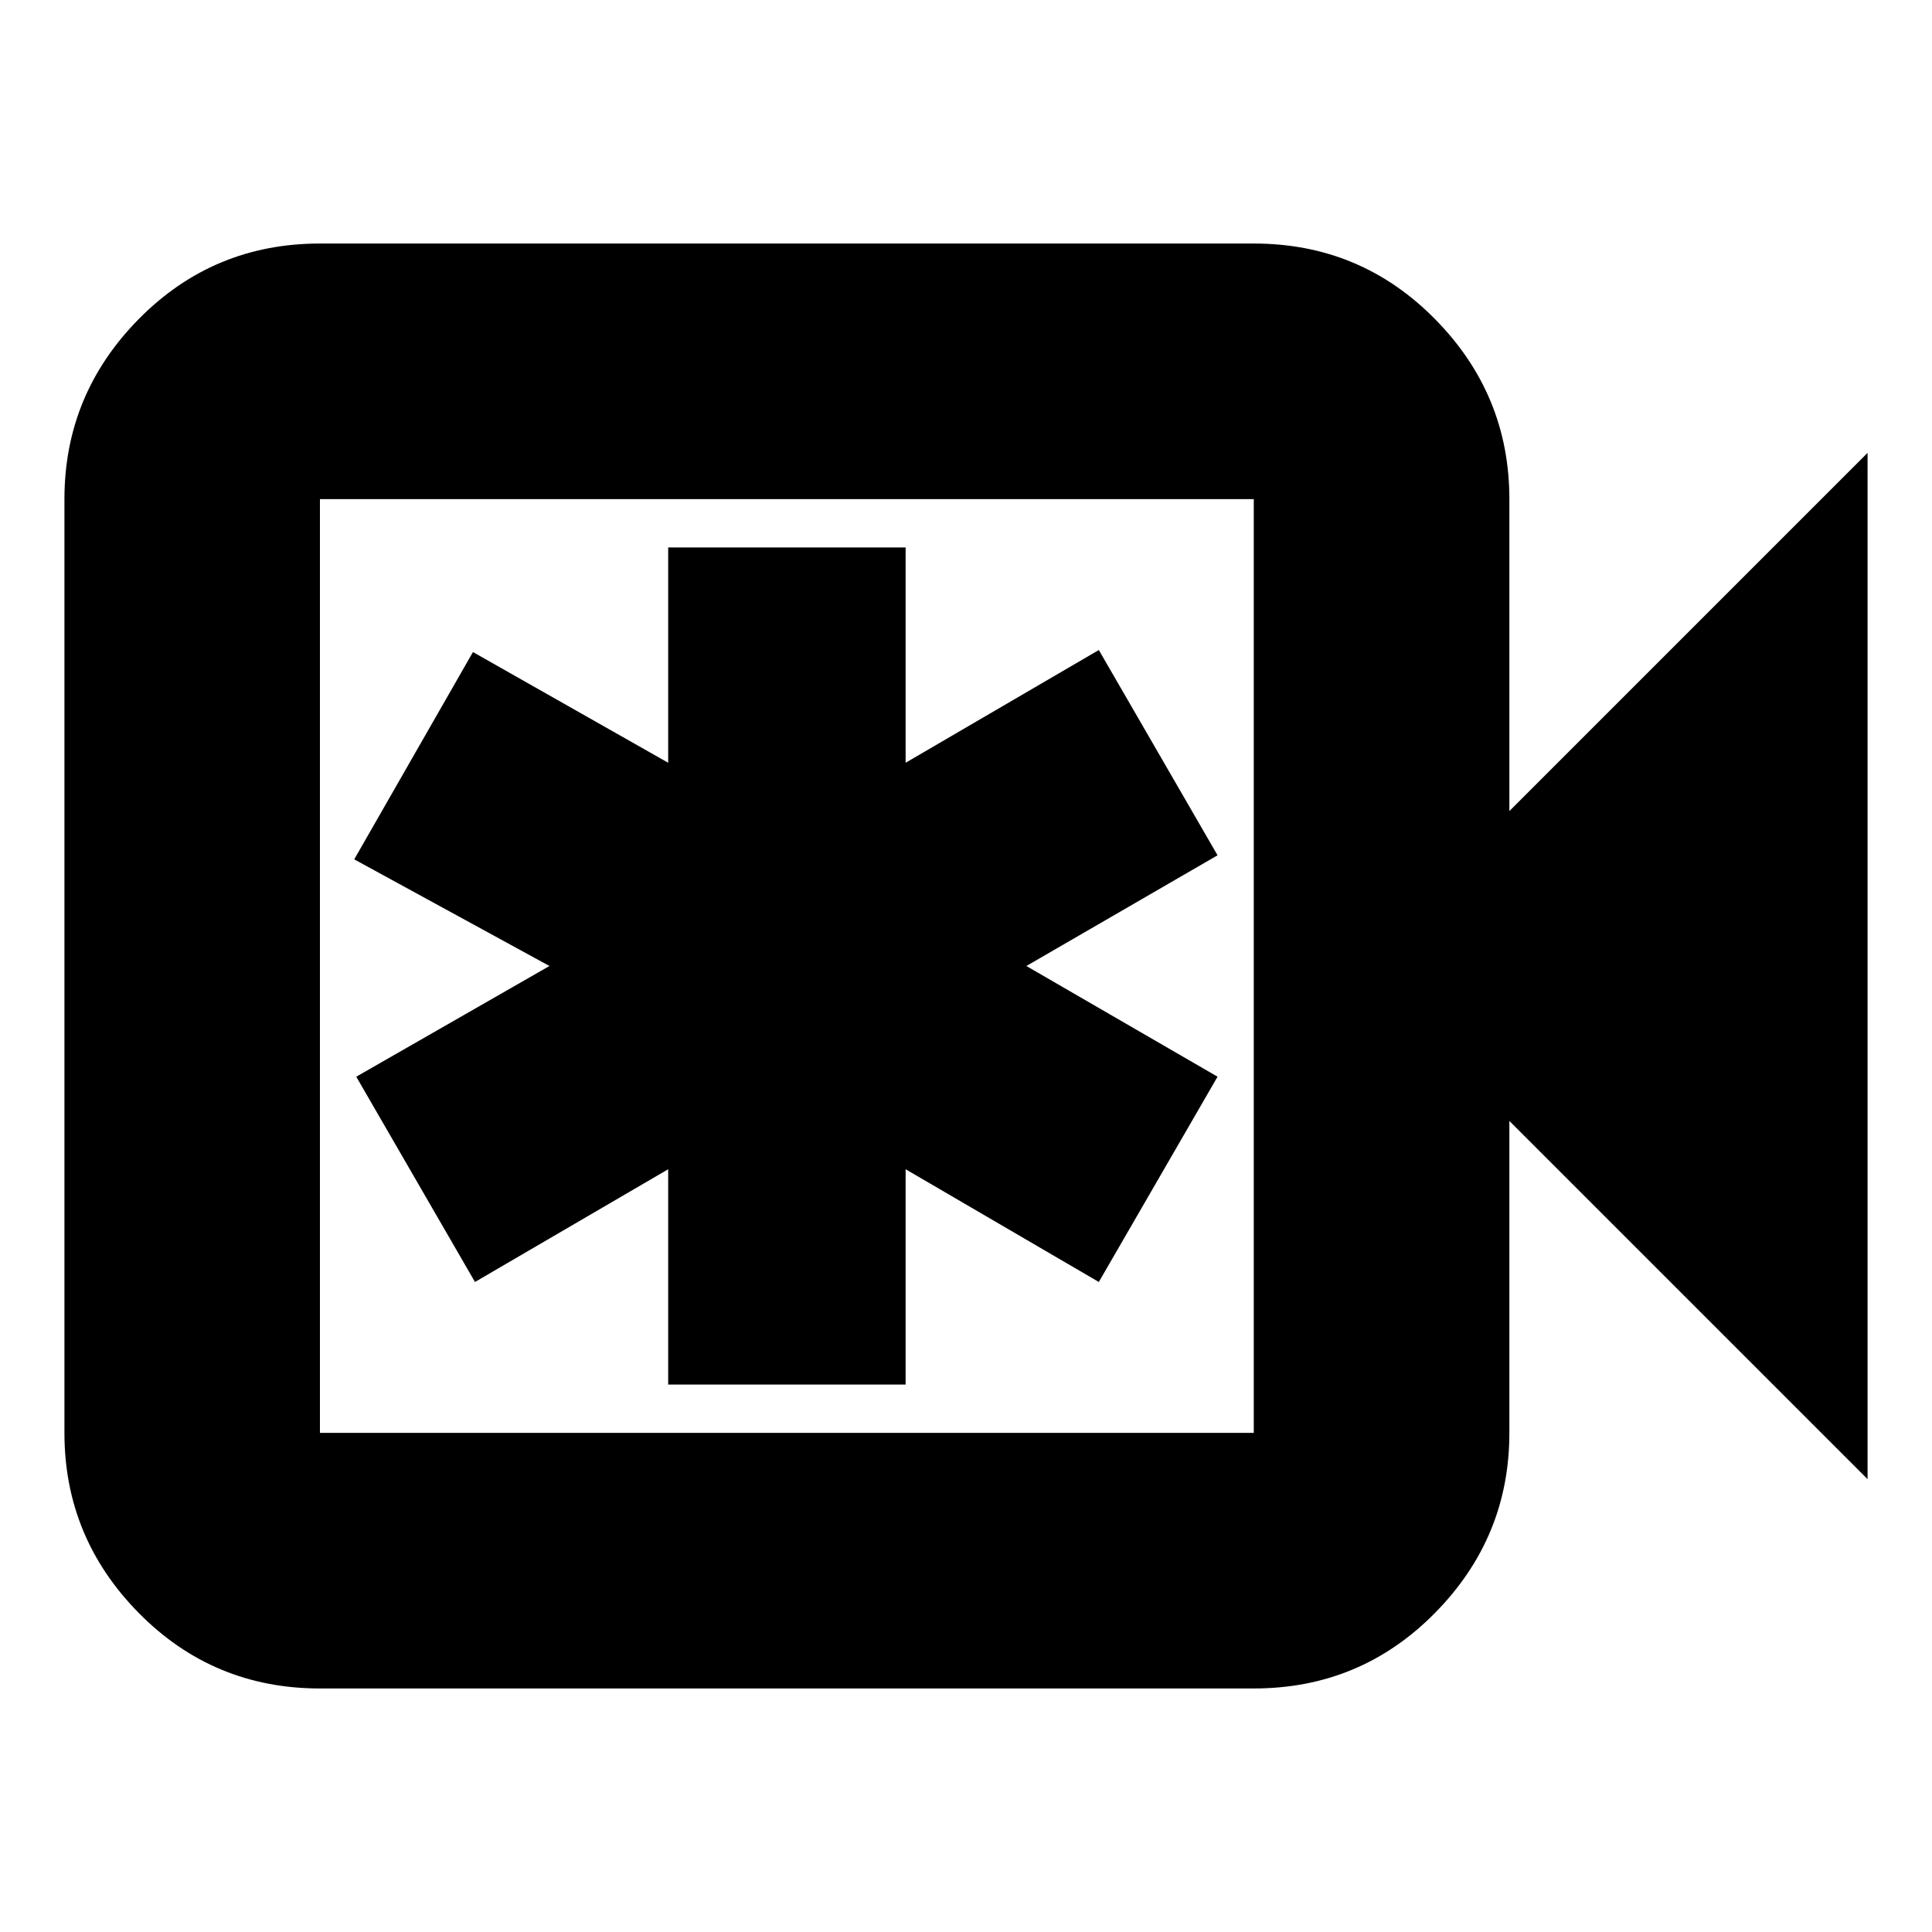 <svg xmlns="http://www.w3.org/2000/svg" height="20" width="20"><path d="M3.312 17.479q-1.104 0-1.875-.781-.77-.781-.77-1.865V5.167q0-1.084.77-1.865.771-.781 1.875-.781h9.667q1.104 0 1.875.781.771.781.771 1.865v3.229l3.708-3.708v10.624l-3.708-3.708v3.229q0 1.084-.771 1.865-.771.781-1.875.781Zm0-2.646h9.667V5.167H3.312v9.666Zm0 0V5.167v9.666Zm3.605-.5h2.458v-2.229l2 1.167 1.229-2.125L10.625 10l1.979-1.146-1.229-2.125-2 1.167V5.667H6.917v2.229L4.896 6.75 3.667 8.896 5.688 10l-2 1.146 1.229 2.125 2-1.167Z"/></svg>